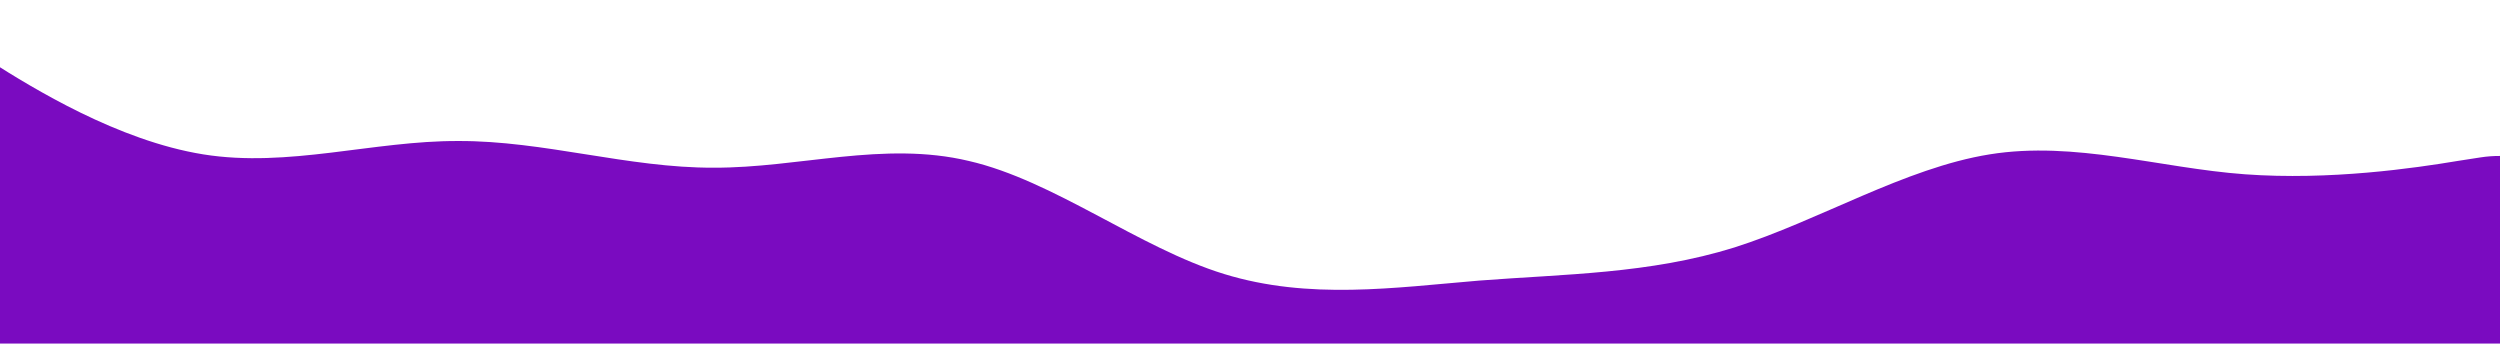 <svg width="1440" height="198" viewBox="0 0 1440 198" fill="none" xmlns="http://www.w3.org/2000/svg">
<g filter="url(#filter0_d_869_150)">
<path d="M-5.499 47.288L-30 32V261.687H-5.499H117.008H264.016H411.024H558.032H705.04H852.048H999.056H1146.06H1293.07H1415.58L1464.42 262H1586.93H1733.94H1880.94H2027.95H2174.96H2321.97H2468.98H2615.98H2762.99H2885.5H2910V32.313L2885.5 47.602C2861 63.177 2811.99 93.324 2762.99 101.219C2713.99 109.115 2664.99 93.324 2615.98 93.539C2566.98 93.324 2517.98 109.115 2468.98 108.899C2419.97 109.115 2370.97 93.324 2321.97 105.023C2272.97 116.292 2223.96 155.052 2174.96 170.125C2125.96 185.198 2076.95 178.021 2027.95 173.929C1978.95 170.125 1929.95 170.125 1880.94 154.837C1831.94 139.261 1782.94 109.115 1733.94 101.219C1684.93 93.324 1635.93 109.115 1586.93 112.703C1537.92 116.292 1488.92 109.115 1464.42 105.023L1451.44 102.827C1443.91 101.555 1436.24 101.503 1428.7 102.673L1415.58 104.71C1391.08 108.802 1342.08 115.979 1293.07 112.39C1244.07 108.802 1195.07 93.011 1146.06 100.906C1097.06 108.802 1048.06 138.948 999.056 154.524C950.054 169.812 901.051 169.812 852.048 173.616C803.046 177.708 754.043 184.885 705.04 169.812C656.038 154.739 607.035 115.979 558.032 104.71C509.03 93.011 460.027 108.802 411.024 108.586C362.021 108.802 313.019 93.011 264.016 93.226C215.013 93.011 166.011 108.802 117.008 100.906C68.005 93.011 19.003 62.864 -5.499 47.288Z" fill="#7A0BC0"/>
</g>
<defs>
<filter id="filter0_d_869_150" x="-50" y="0" width="2980" height="270" filterUnits="userSpaceOnUse" color-interpolation-filters="sRGB">
<feFlood flood-opacity="0" result="BackgroundImageFix"/>
<feColorMatrix in="SourceAlpha" type="matrix" values="0 0 0 0 0 0 0 0 0 0 0 0 0 0 0 0 0 0 127 0" result="hardAlpha"/>
<feOffset dy="-12"/>
<feGaussianBlur stdDeviation="10"/>
<feComposite in2="hardAlpha" operator="out"/>
<feColorMatrix type="matrix" values="0 0 0 0 0 0 0 0 0 0 0 0 0 0 0 0 0 0 0.25 0"/>
<feBlend mode="normal" in2="BackgroundImageFix" result="effect1_dropShadow_869_150"/>
<feBlend mode="normal" in="SourceGraphic" in2="effect1_dropShadow_869_150" result="shape"/>
</filter>
</defs>
</svg>
